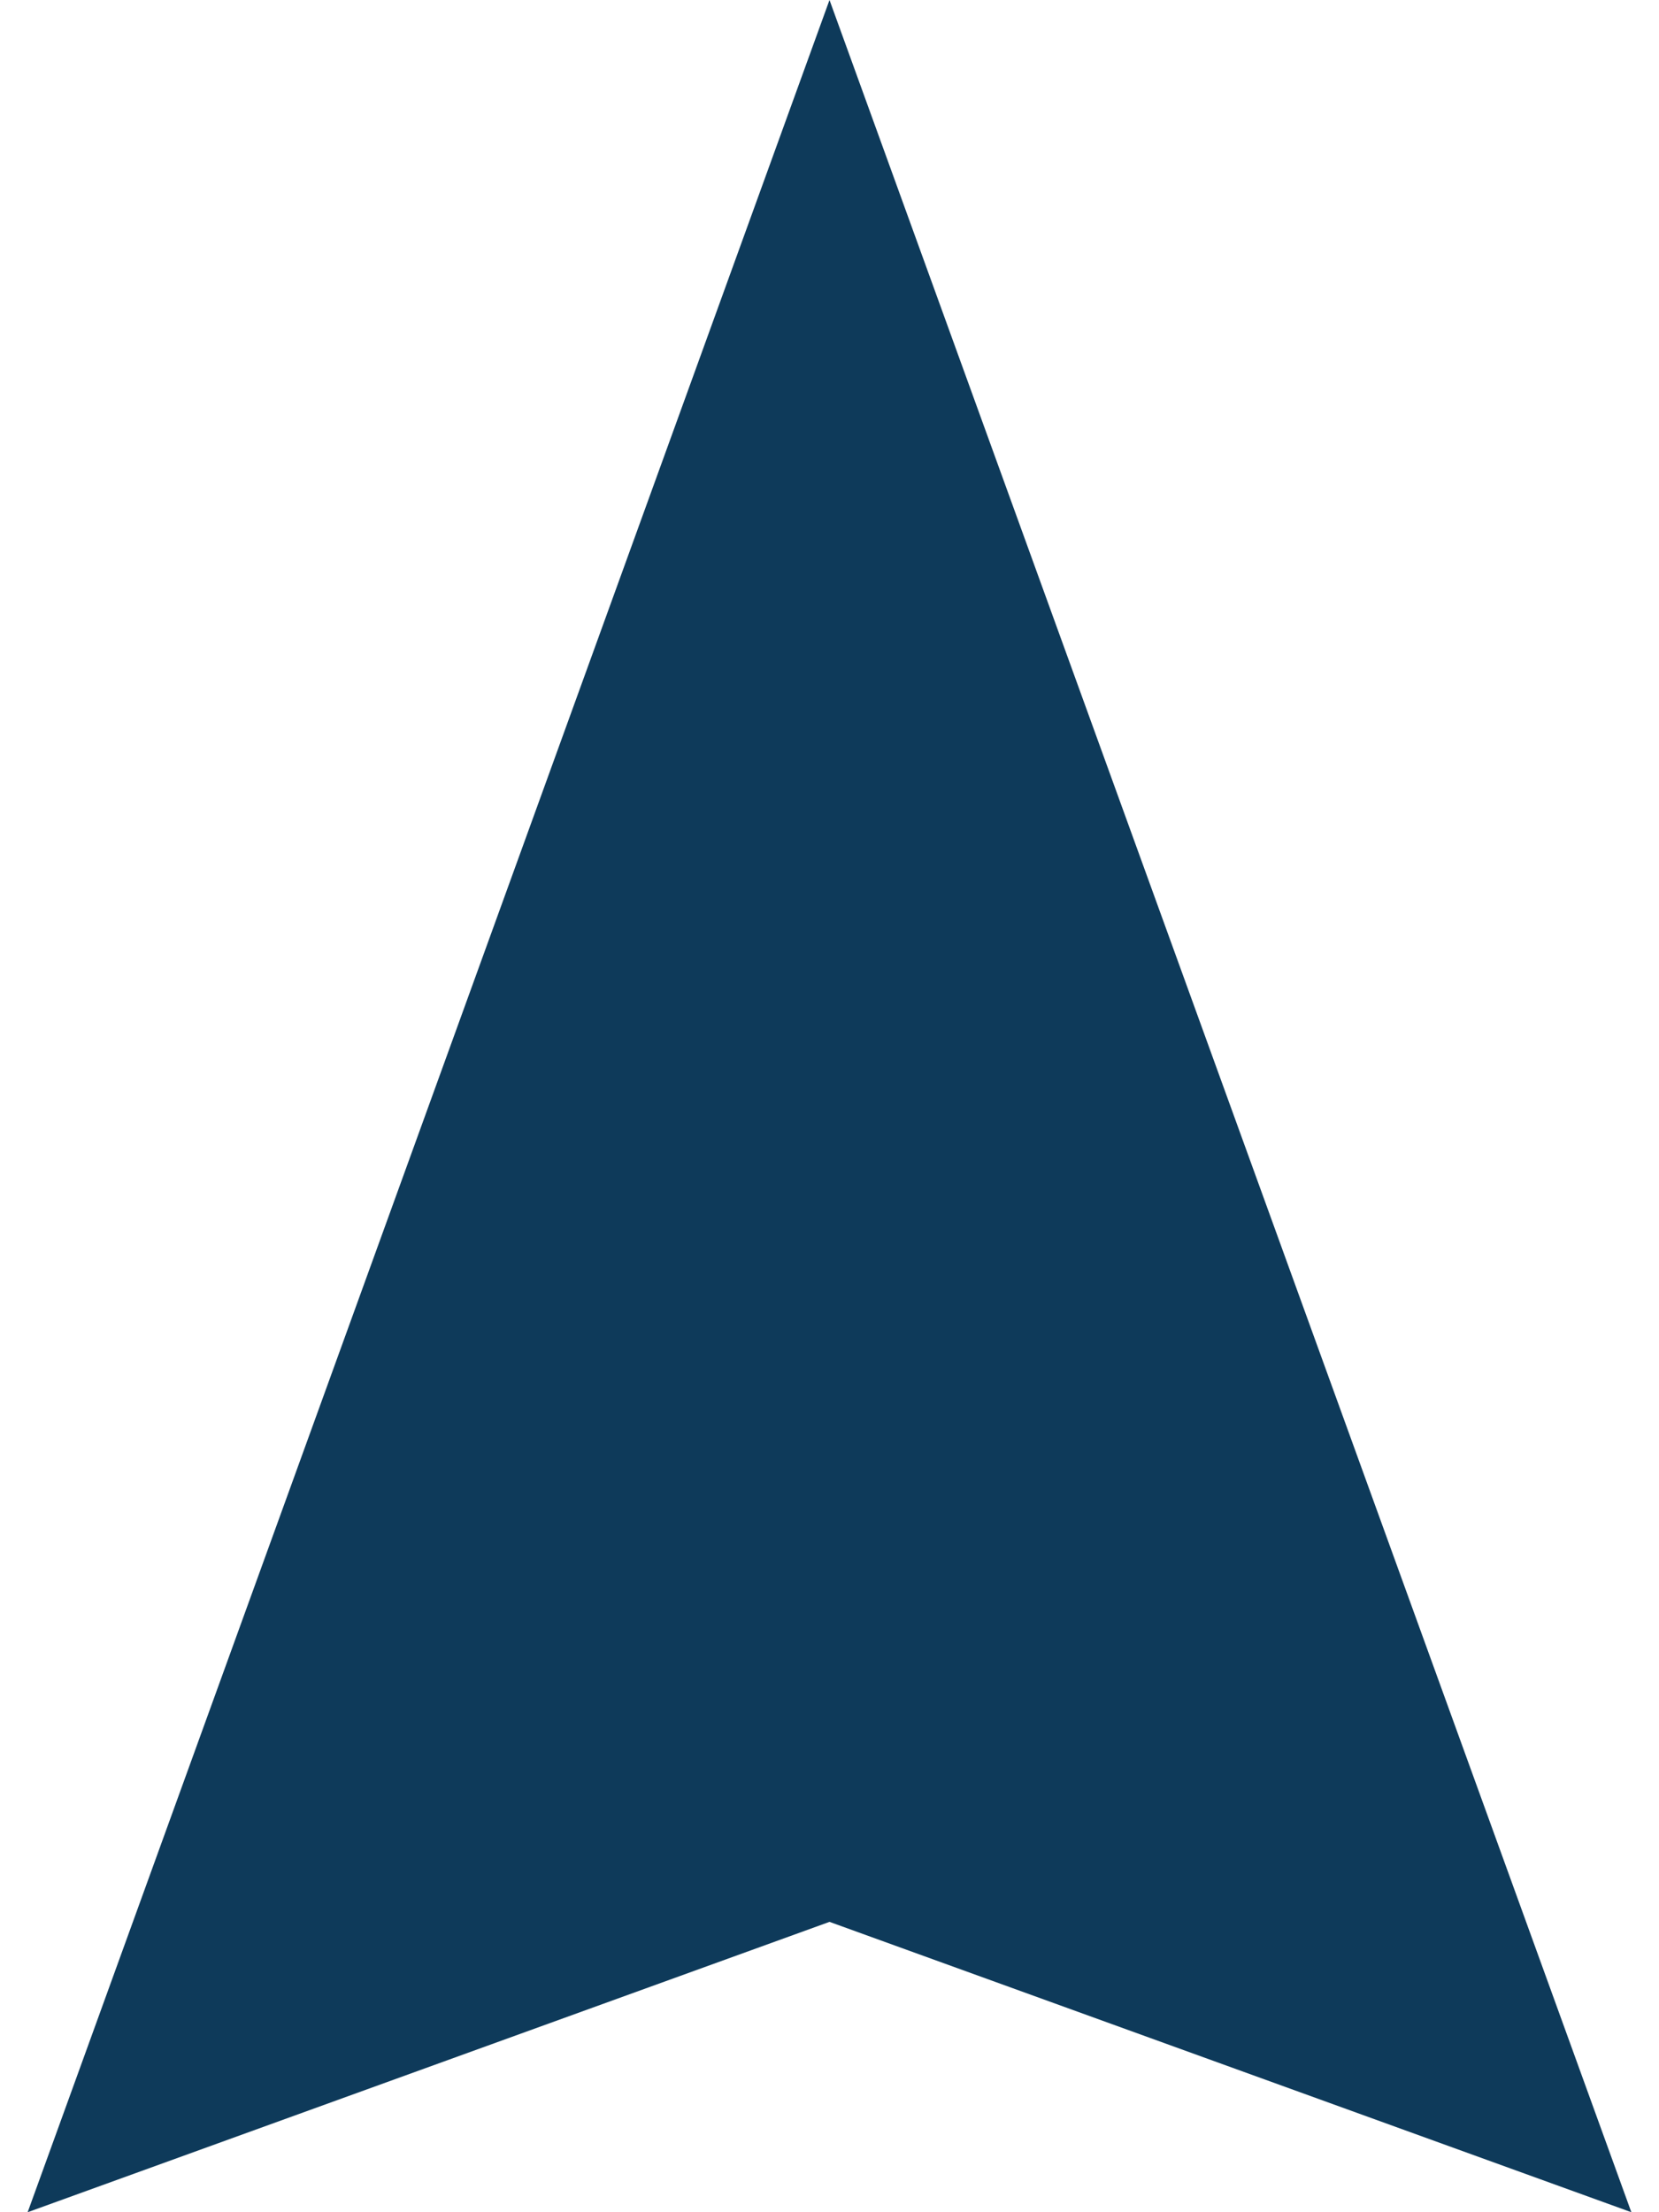 <?xml version="1.0" encoding="utf-8"?>
<!-- Generator: Adobe Illustrator 18.0.0, SVG Export Plug-In . SVG Version: 6.00 Build 0)  -->
<!DOCTYPE svg PUBLIC "-//W3C//DTD SVG 1.1//EN" "http://www.w3.org/Graphics/SVG/1.1/DTD/svg11.dtd">
<svg version="1.1" id="Layer_1" xmlns="http://www.w3.org/2000/svg" x="0px" y="0px"
     viewBox="0 0 12 16" enable-background="new 0 0 12 16" xml:space="preserve">
<g>
	<polygon fill="#0E3A5A" points="11.8,16 6,13.9 0.2,16 6,0 	"/>
</g>
</svg>
